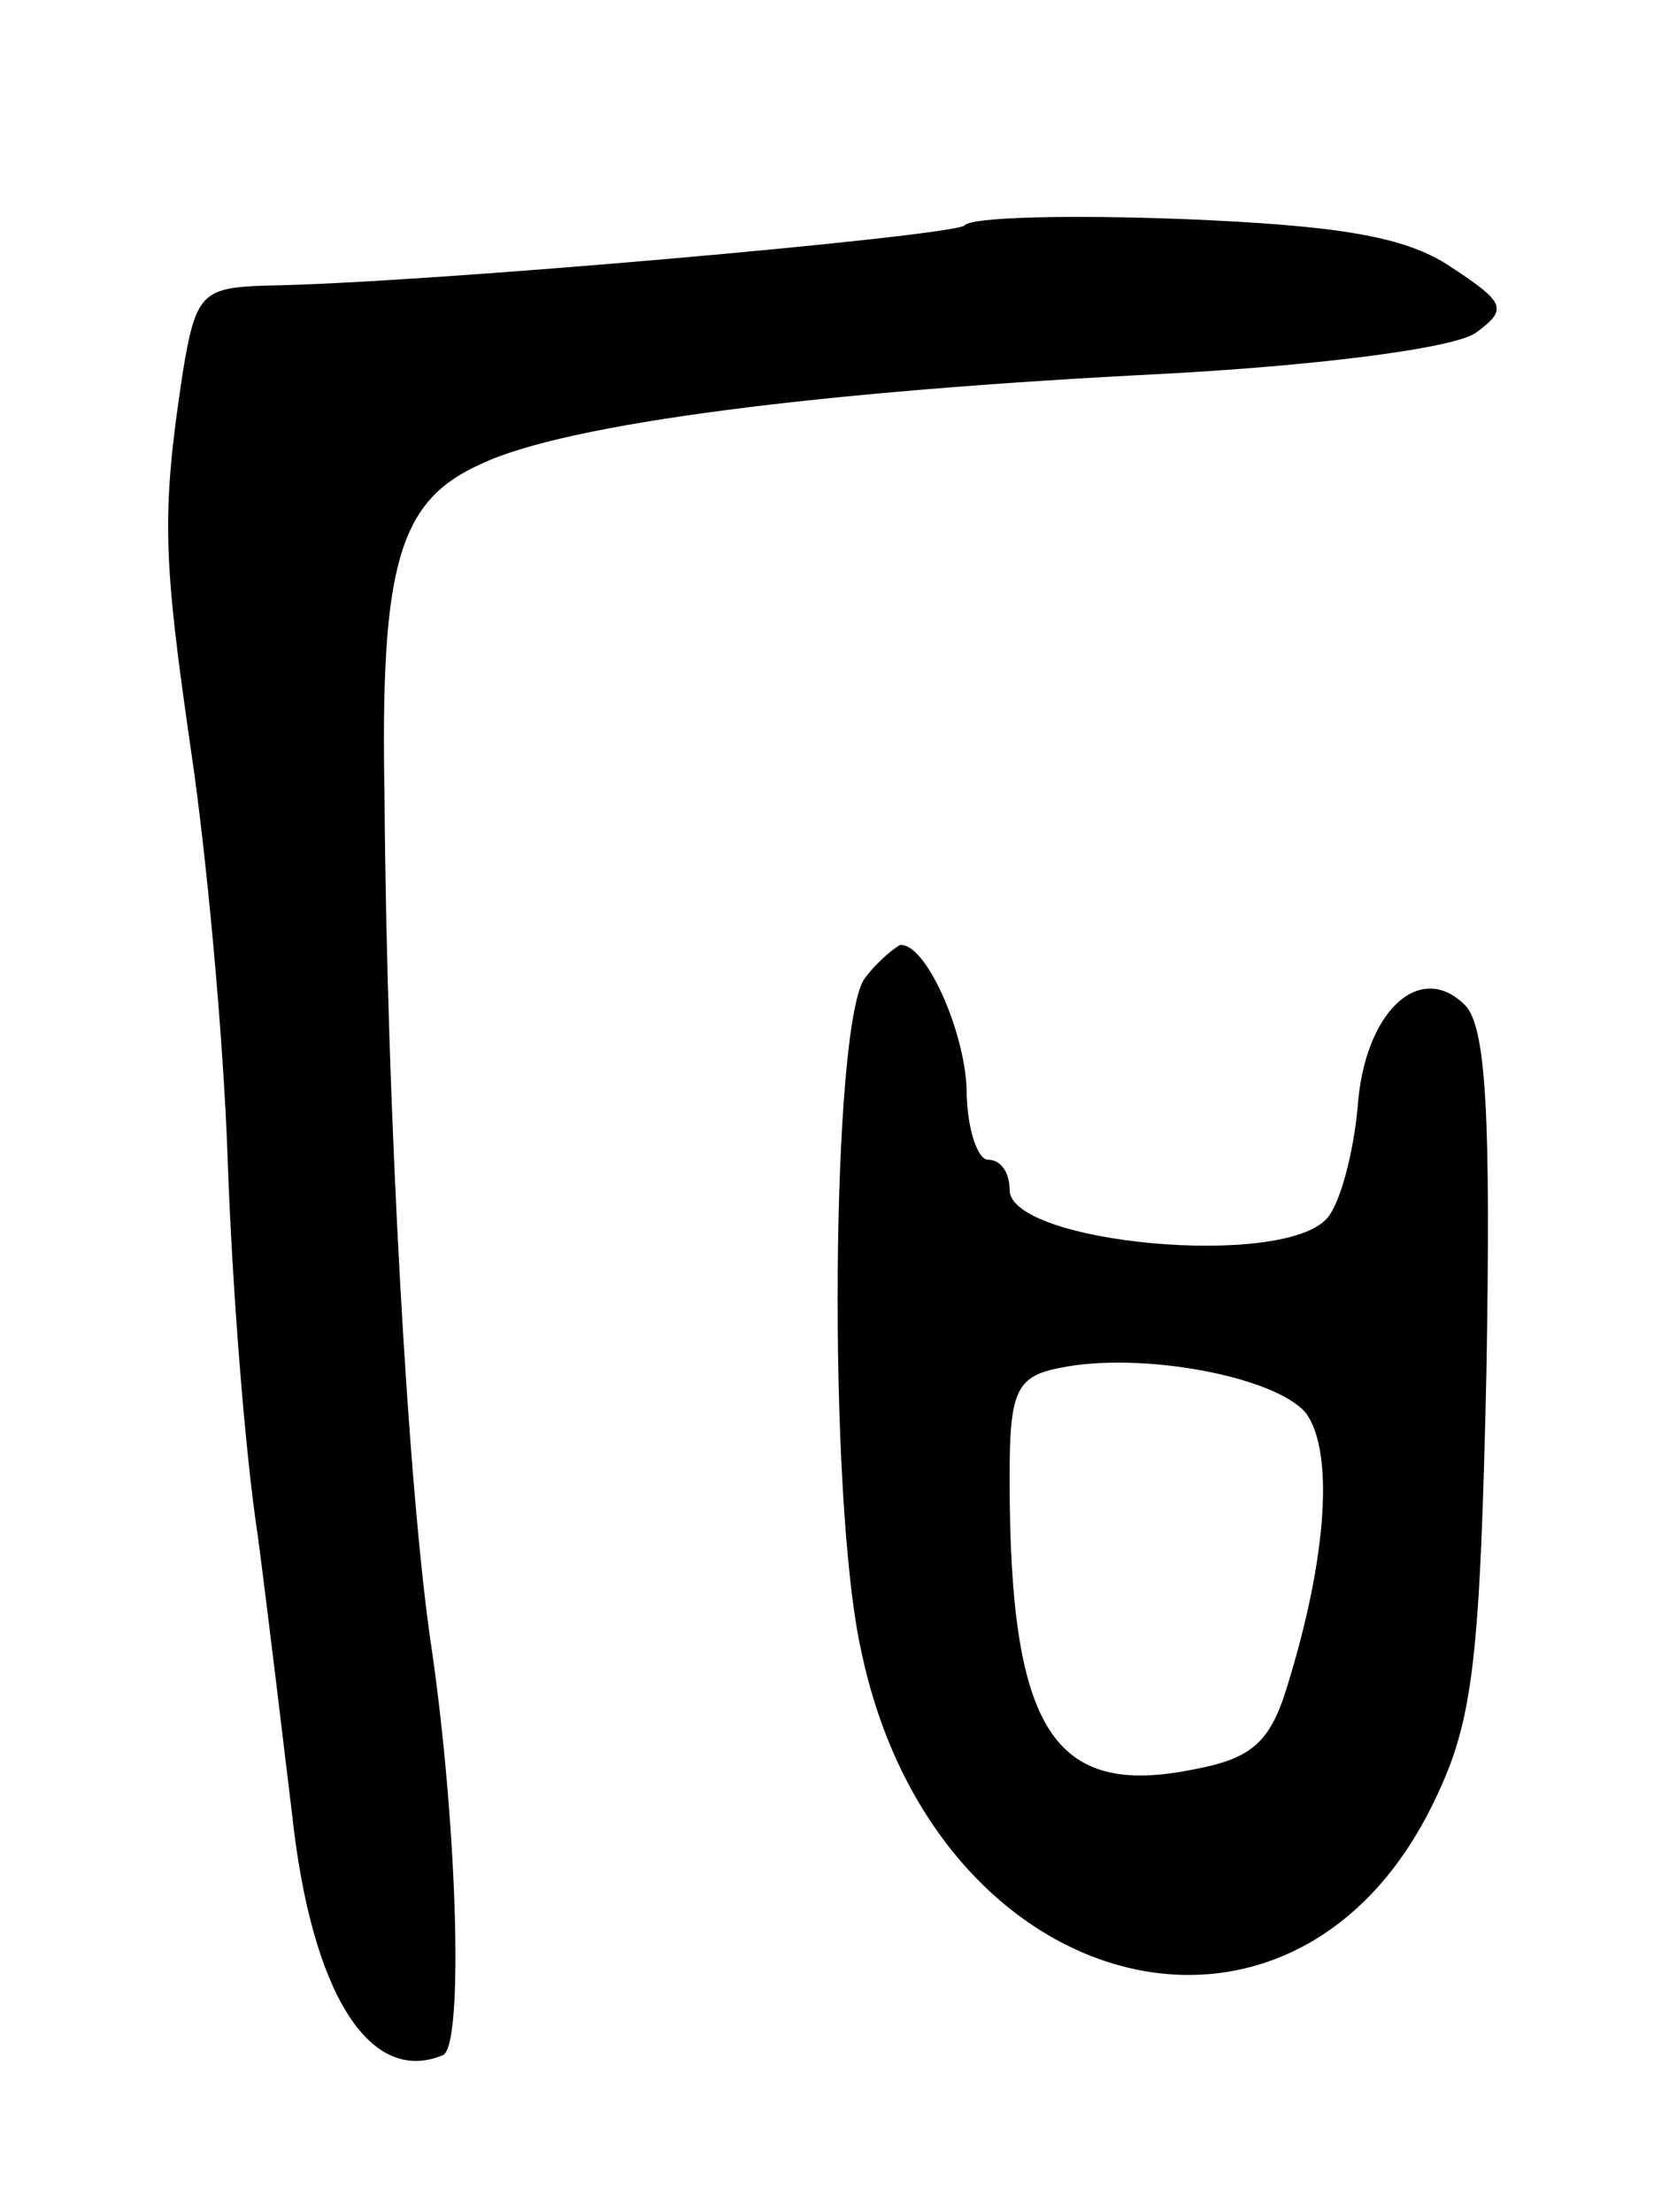 <svg version="1.0" xmlns="http://www.w3.org/2000/svg"
 width="77pt" height="103pt" viewBox="0 0 77 103"
 preserveAspectRatio="xMidYMid meet">
<g transform="translate(0,103) scale(0.1,-0.1)"
fill="#000000" stroke="none">
<path d="M449 925 c-6 -5 -252 -27 -326 -28 -29 -1 -32 -4 -38 -41 -10 -66 -9
-86 4 -176 7 -47 15 -132 17 -190 2 -58 8 -136 14 -175 5 -38 12 -97 16 -130
9 -83 36 -126 70 -112 10 3 7 106 -5 189 -11 72 -21 252 -22 398 -2 108 7 137
45 154 40 19 159 34 319 42 73 4 134 12 144 19 15 11 14 14 -12 31 -21 14 -52
19 -124 22 -53 2 -99 1 -102 -3z"/>
<path d="M403 575 c-16 -18 -18 -243 -2 -314 34 -162 202 -206 267 -69 18 37
21 66 24 200 2 117 0 160 -10 170 -21 21 -47 -3 -50 -48 -2 -21 -8 -44 -14
-51 -20 -24 -148 -12 -148 13 0 8 -4 14 -10 14 -5 0 -10 15 -10 33 -1 27 -19
68 -31 67 -2 -1 -10 -7 -16 -15z m205 -203 c13 -18 10 -67 -9 -128 -8 -26 -17
-33 -44 -38 -65 -13 -85 19 -85 136 0 40 3 47 23 51 38 8 101 -4 115 -21z"/>
</g>
</svg>
